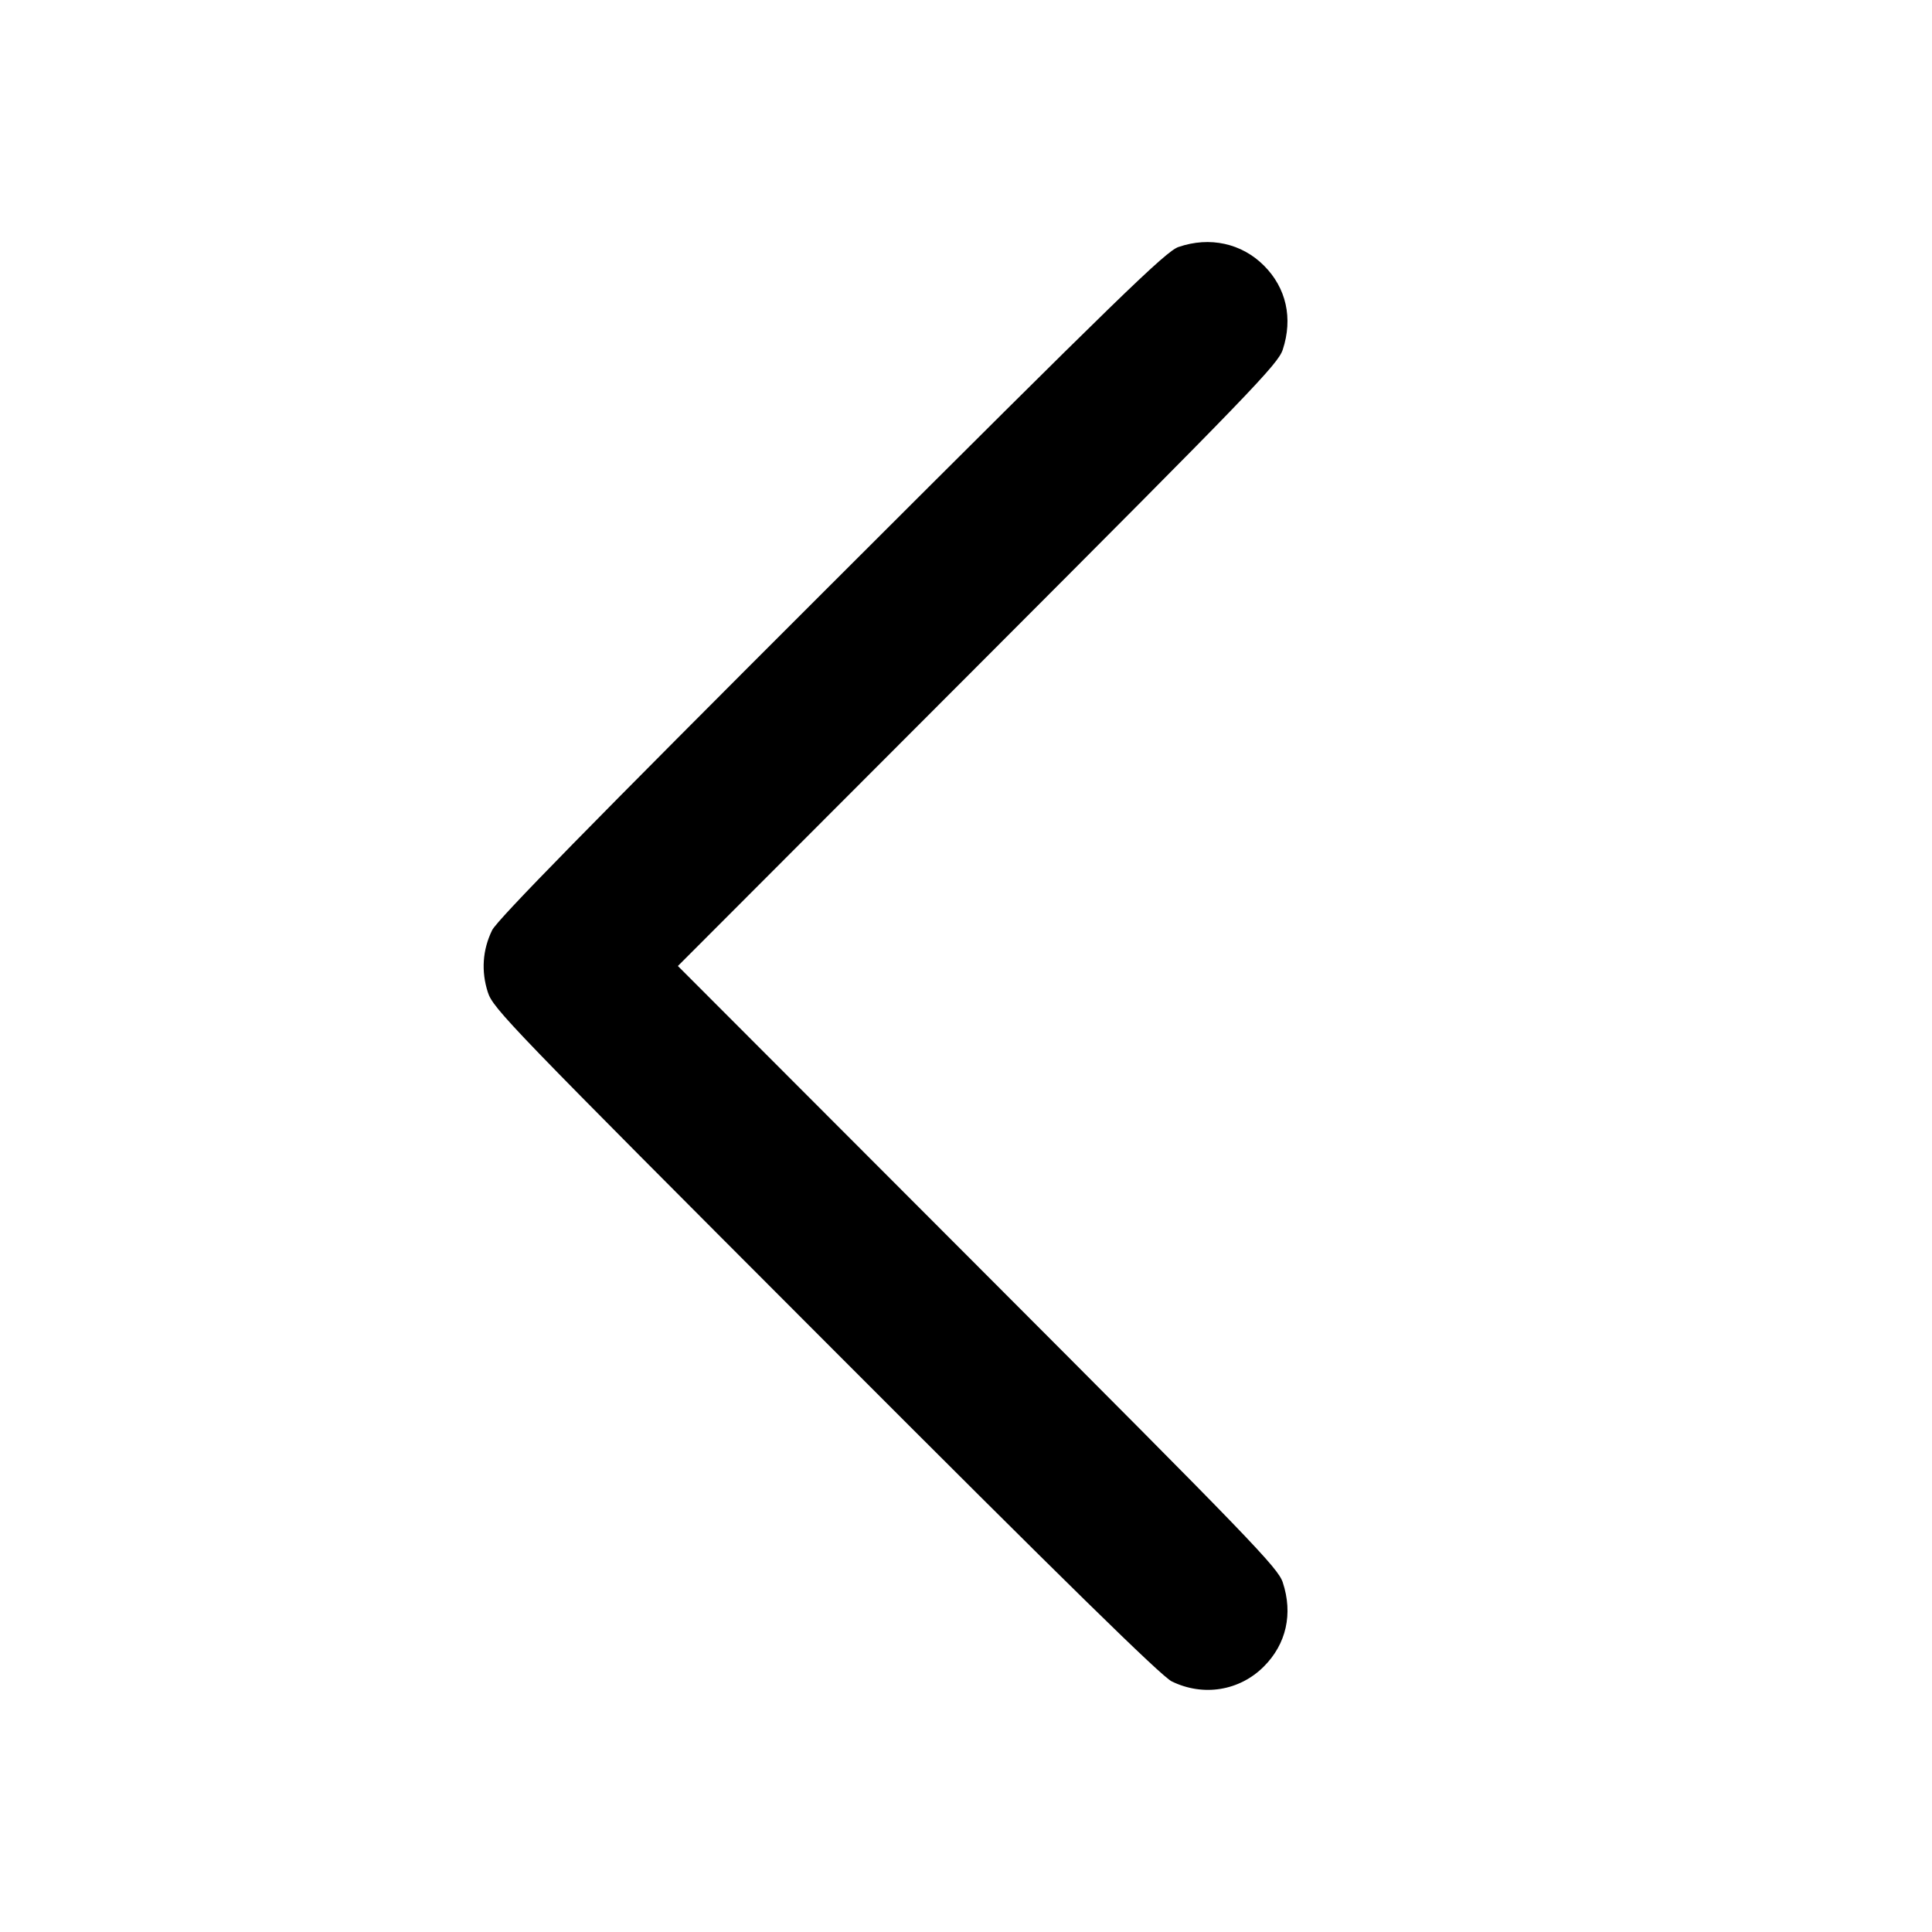 <svg width="24" height="24" viewBox="0 0 24 24" fill="none" xmlns="http://www.w3.org/2000/svg"><path d="M14.640 3.068 C 14.483 3.121,13.922 3.666,10.329 7.255 C 7.329 10.251,6.175 11.428,6.113 11.556 C 5.994 11.800,5.976 12.065,6.060 12.326 C 6.126 12.530,6.323 12.734,10.255 16.671 C 13.250 19.671,14.428 20.825,14.556 20.887 C 14.947 21.078,15.398 21.005,15.700 20.702 C 15.979 20.423,16.064 20.047,15.935 19.657 C 15.876 19.477,15.554 19.143,12.146 15.730 L 8.421 12.000 12.146 8.270 C 15.554 4.857,15.876 4.523,15.935 4.343 C 16.063 3.953,15.979 3.577,15.701 3.299 C 15.424 3.022,15.028 2.935,14.640 3.068 " stroke="none" fill-rule="evenodd" fill="black"></path></svg>
